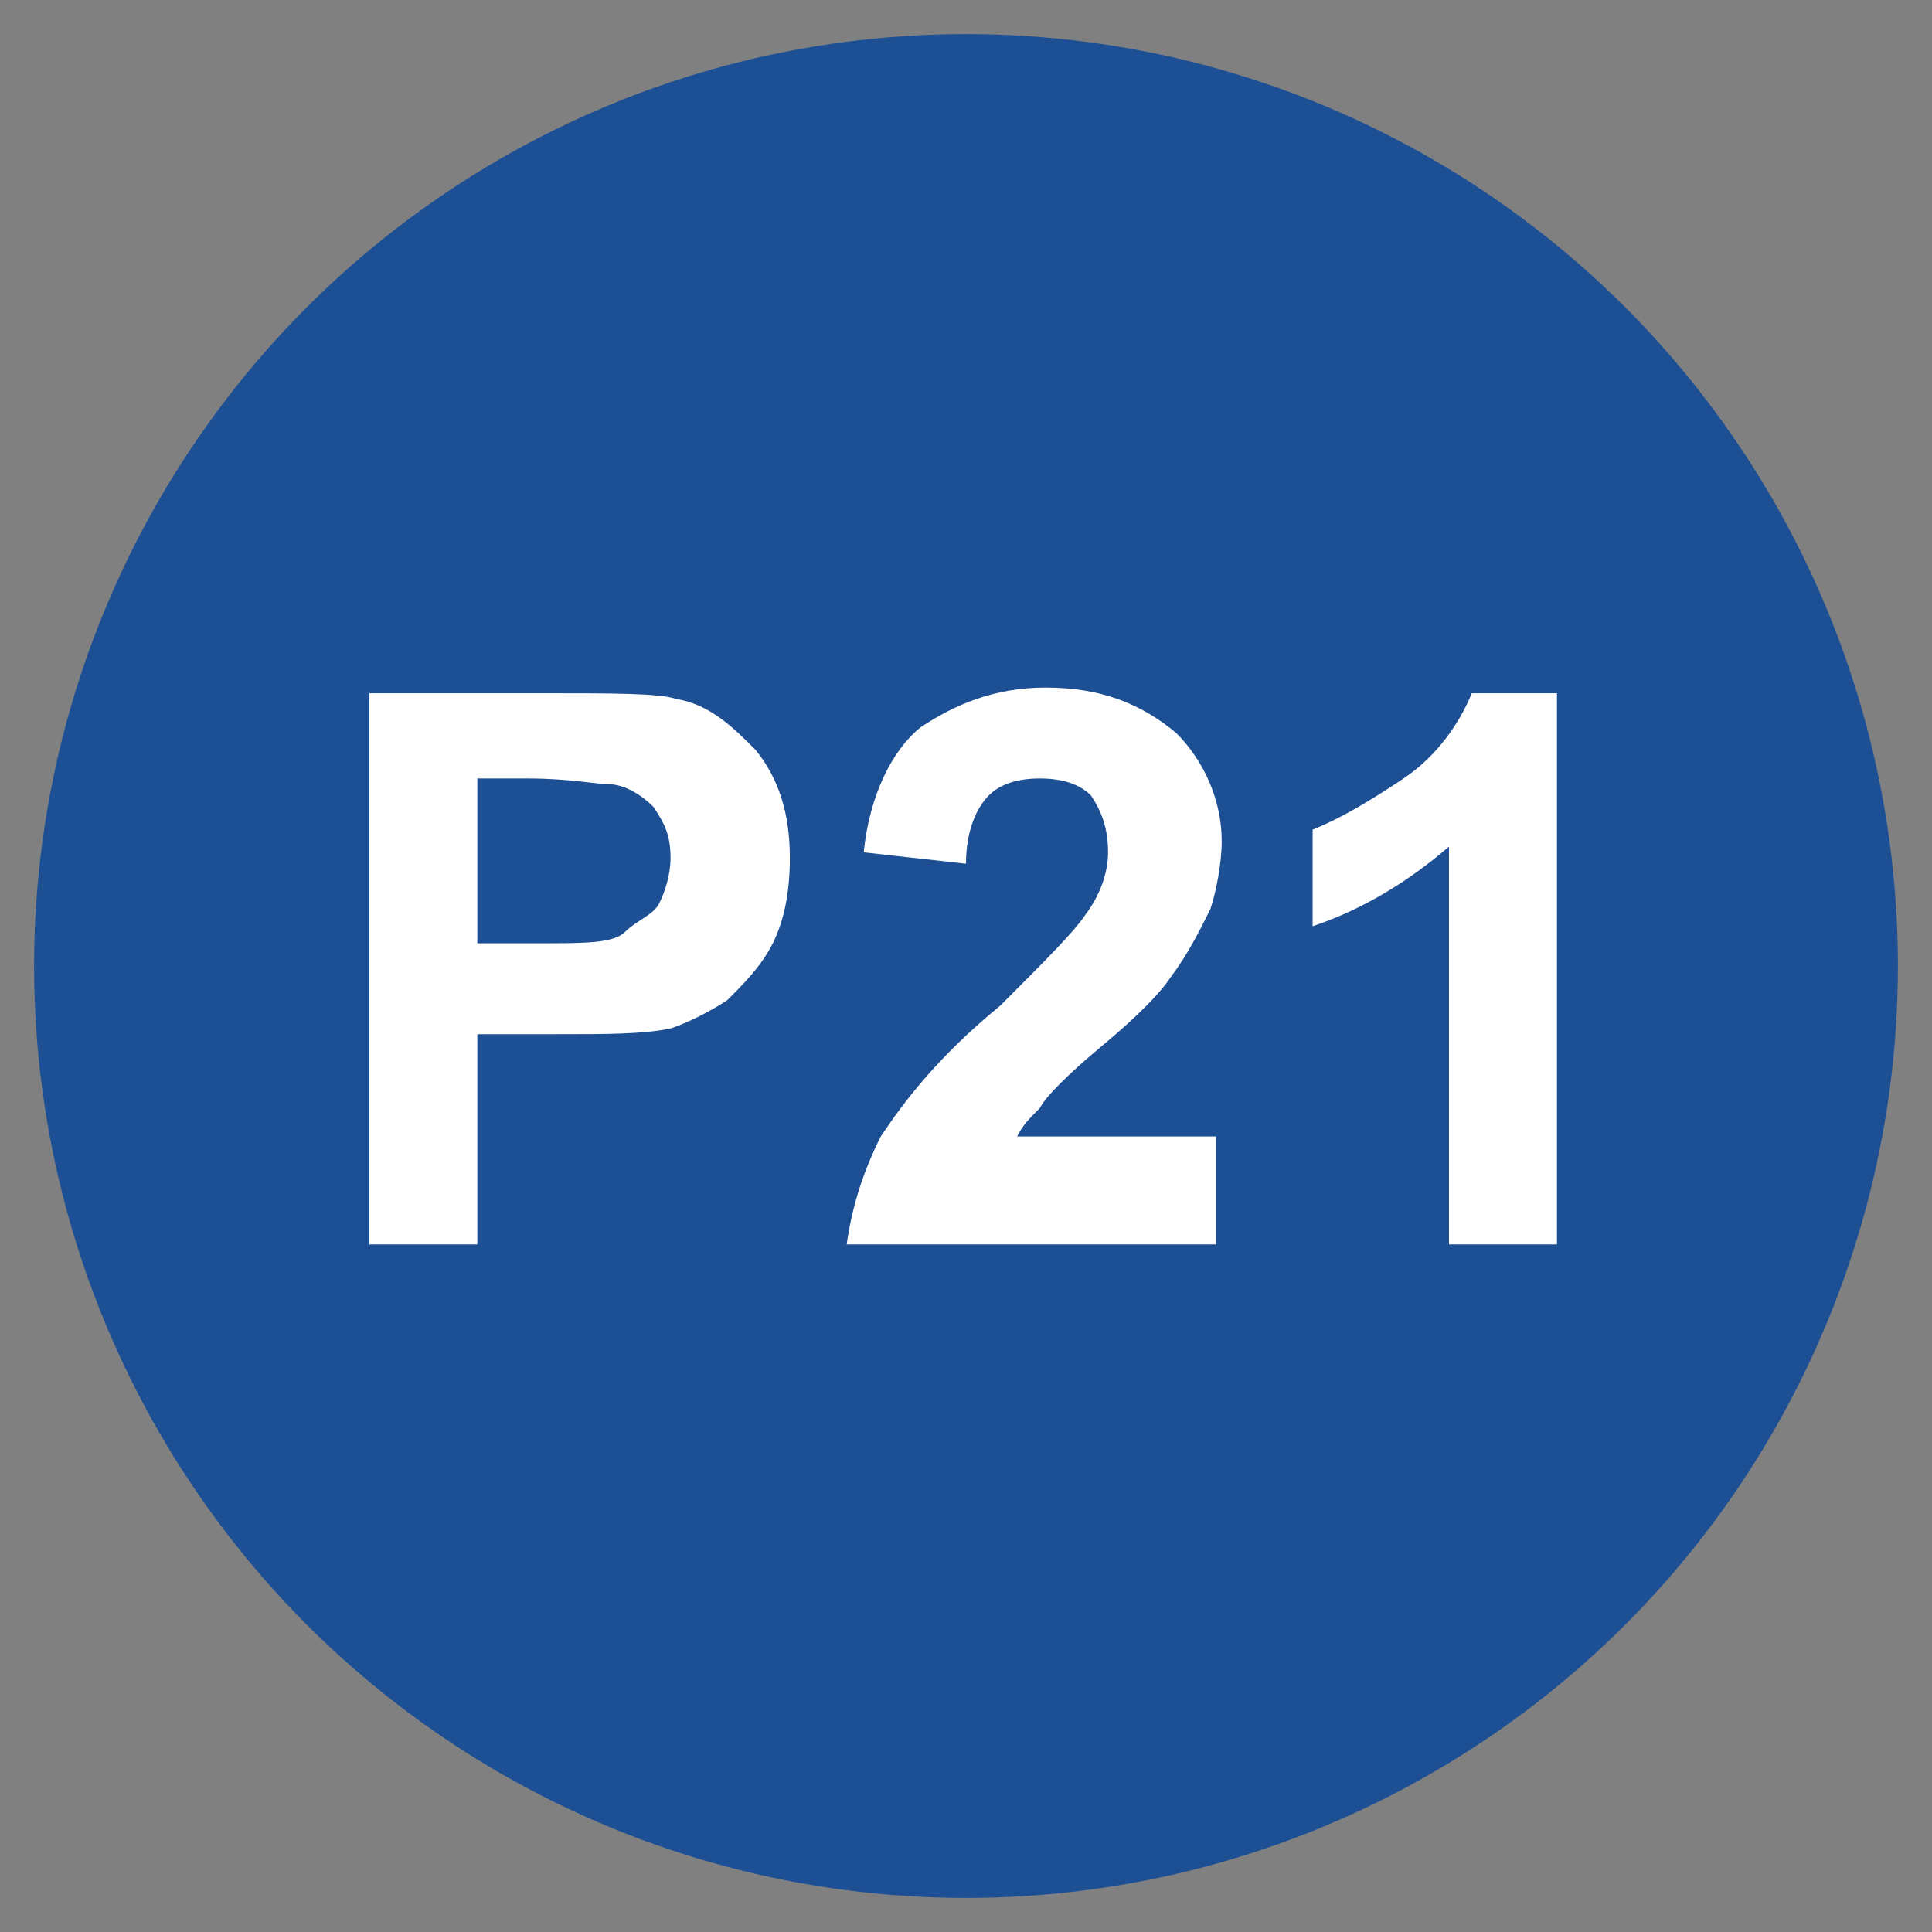 <?xml version="1.0" encoding="utf-8"?>
<!-- Generator: Adobe Illustrator 21.0.1, SVG Export Plug-In . SVG Version: 6.00 Build 0)  -->
<svg version="1.1" id="icon_x5F_Print" xmlns="http://www.w3.org/2000/svg" xmlns:xlink="http://www.w3.org/1999/xlink" x="0px"
	 y="0px" viewBox="0 0 34 34" style="enable-background:new 0 0 34 34;" xml:space="preserve">
<rect x="0" y="0" width="34" height="34" fill="#808080" stroke="none"/>
<style type="text/css">
	.st0{fill:#1D4F95;}
	.st1{enable-background:new    ;}
	.st2{fill:#FFFFFF;}
</style>
<circle class="st0" cx="17" cy="17" r="16.4"/>
<g>
	<g class="st1">
		<path class="st2" d="M6.5,21.9v-9.7h3.1c1.2,0,2,0,2.3,0.1c0.6,0.1,1,0.5,1.4,0.9c0.4,0.5,0.6,1.1,0.6,1.9c0,0.6-0.1,1.1-0.3,1.5
			s-0.5,0.7-0.8,1c-0.3,0.2-0.7,0.4-1,0.5c-0.5,0.1-1.1,0.1-2,0.1H8.4v3.7H6.5z M8.4,13.9v2.7h1.1c0.8,0,1.3,0,1.5-0.2
			s0.5-0.3,0.6-0.5s0.2-0.5,0.2-0.8c0-0.4-0.1-0.6-0.3-0.9c-0.2-0.2-0.5-0.4-0.8-0.4c-0.2,0-0.7-0.1-1.4-0.1H8.4V13.9z"/>
		<path class="st2" d="M21.4,20.2v1.7h-6.5c0.1-0.7,0.3-1.3,0.6-1.9c0.4-0.6,1-1.4,2.1-2.3c0.8-0.8,1.3-1.3,1.5-1.6
			c0.3-0.4,0.4-0.8,0.4-1.1c0-0.4-0.1-0.7-0.3-1c-0.2-0.2-0.5-0.3-0.9-0.3s-0.7,0.1-0.9,0.3S17,14.6,17,15.2L15.2,15
			c0.1-1,0.5-1.8,1-2.2c0.6-0.4,1.3-0.7,2.2-0.7c1,0,1.7,0.3,2.3,0.8c0.5,0.5,0.8,1.2,0.8,1.9c0,0.4-0.1,0.9-0.2,1.2
			c-0.2,0.4-0.4,0.8-0.7,1.2c-0.2,0.3-0.6,0.7-1.2,1.2s-1,0.9-1.1,1.1c-0.2,0.2-0.3,0.3-0.4,0.5h3.5V20.2z"/>
		<path class="st2" d="M27.4,21.9h-1.9v-7c-0.7,0.6-1.5,1.1-2.4,1.4v-1.7c0.5-0.2,1-0.5,1.6-0.9s1-1,1.2-1.5h1.5
			C27.4,12.2,27.4,21.9,27.4,21.9z"/>
	</g>
</g>
</svg>

